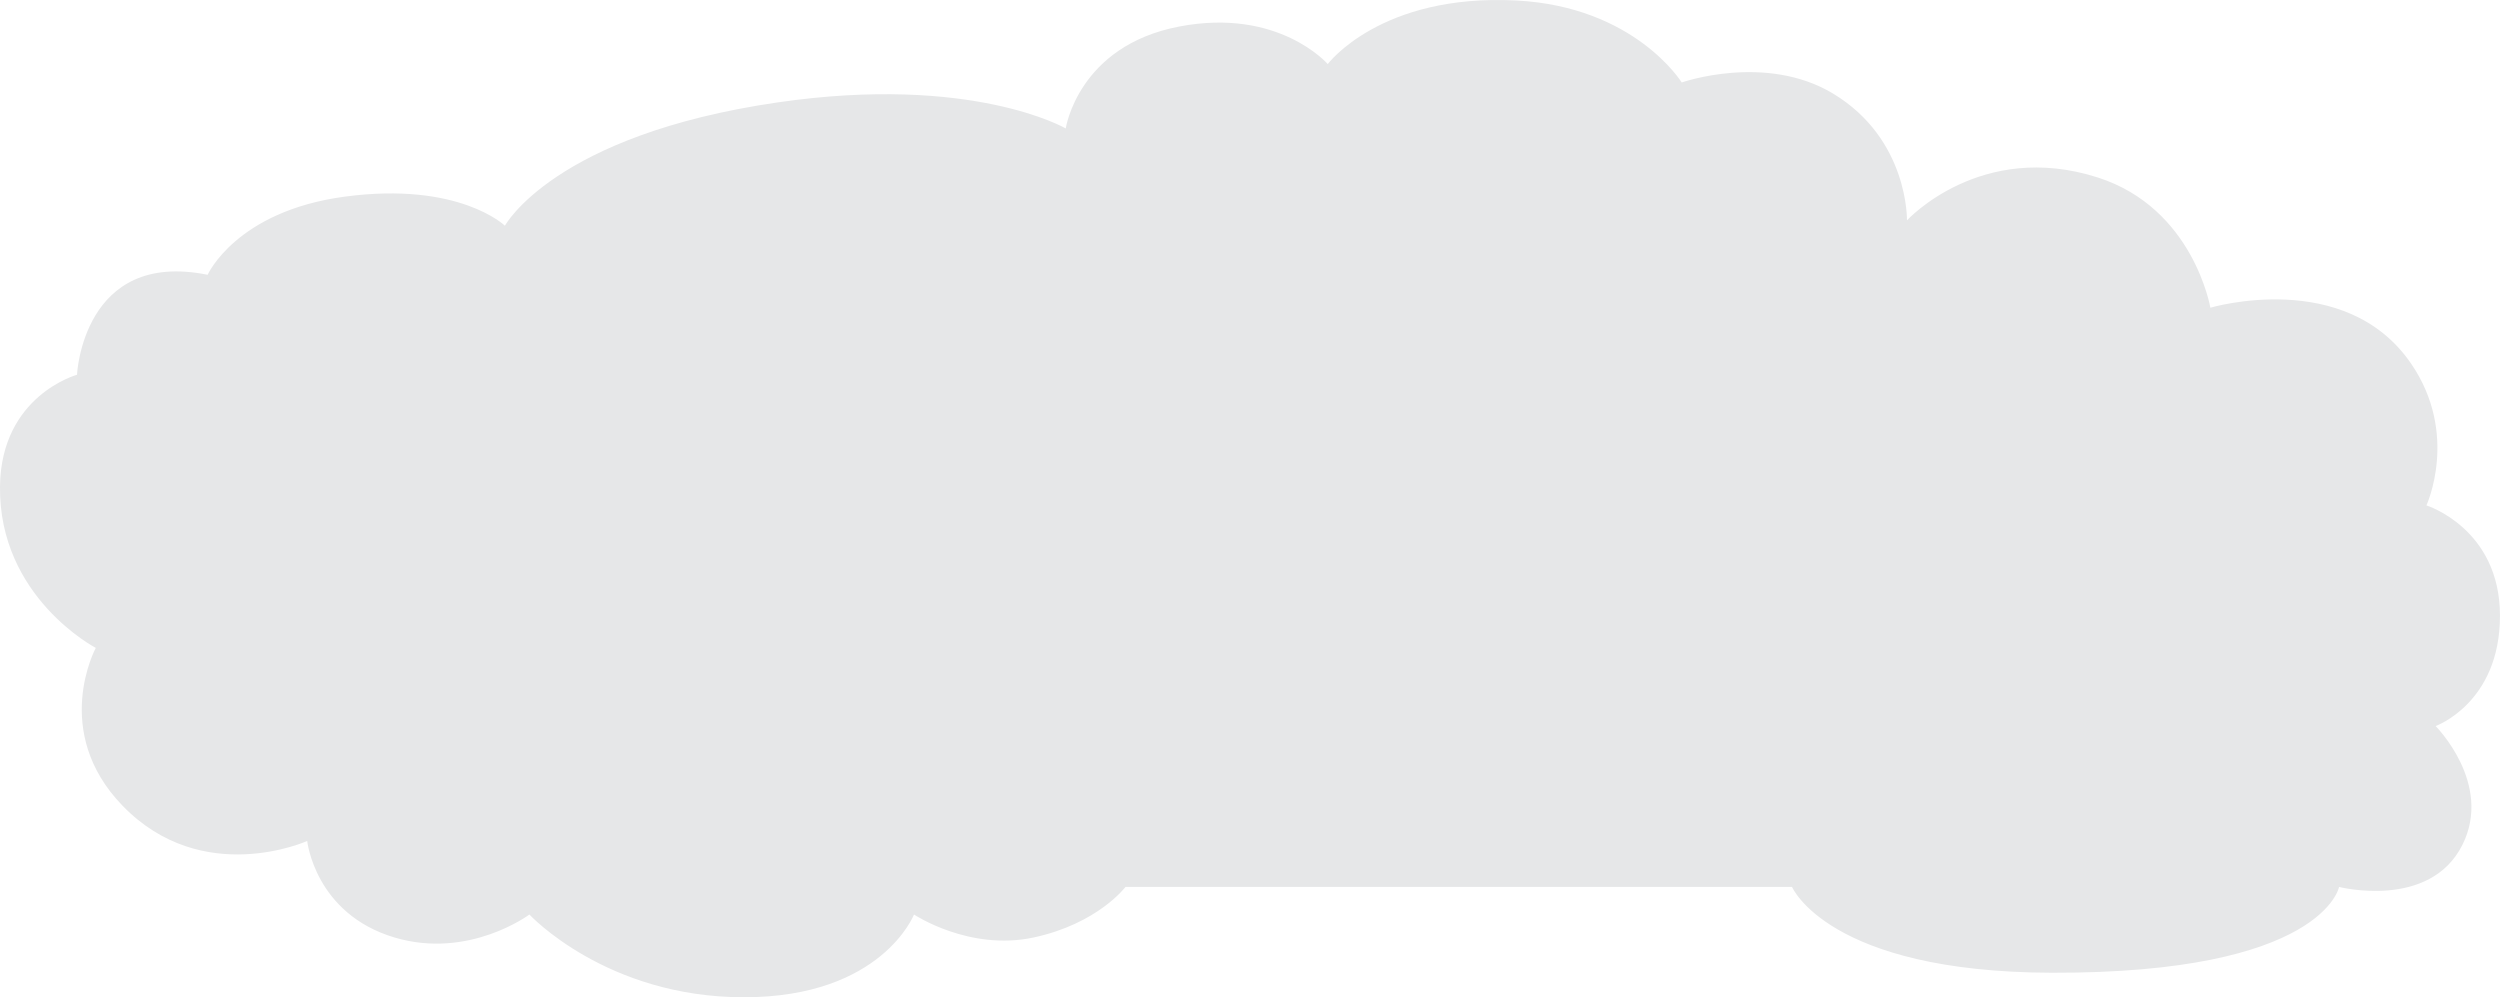 <svg xmlns="http://www.w3.org/2000/svg" viewBox="0 0 1087.67 433.88"><defs><style>.cls-1{fill:#e6e7e8;}</style></defs><title>long_thought_cloud</title><g id="Layer_2" data-name="Layer 2"><g id="Layer_11" data-name="Layer 11"><path class="cls-1" d="M90.34,119.55s12.33-27.67,59.67-34c49.76-6.66,69.66,12.66,69.66,12.66s21.27-39.47,118.67-53.66C423,32.21,463.67,55.88,463.67,55.88S469,20,513,11.55c43.33-8.34,64.66,16.33,64.66,16.33s22.92-30.72,82-27.67c51.67,2.67,72,35.67,72,35.67s36.5-12.83,65.84,4.83c32.94,19.85,32.16,55.17,32.16,55.17s32-35,83-18.67c41.67,13.34,49,56.67,49,56.67s58.71-17.48,87.34,24.33c21,30.67,6.66,61.67,6.66,61.67s32,10,32,48-28,48-28,48,25,25,11.67,51.67c-14.2,28.4-53.67,18.33-53.67,18.33s-7,37.67-125,37.33c-97.33-.27-113-37.33-113-37.33h-290s-12,16-40,22-52-10-52-10-14,36-74,36-93.33-36-93.33-36-26.28,19.65-58.67,10c-34.66-10.33-38-42-38-42s-45.55,20.56-80.33-15.33C22,318.21,41.67,281.88,41.67,281.88S-.61,259.88,0,211.55c.5-39.5,33.5-48.5,33.5-48.5S36,108.55,90.34,119.55Z"/></g></g></svg>